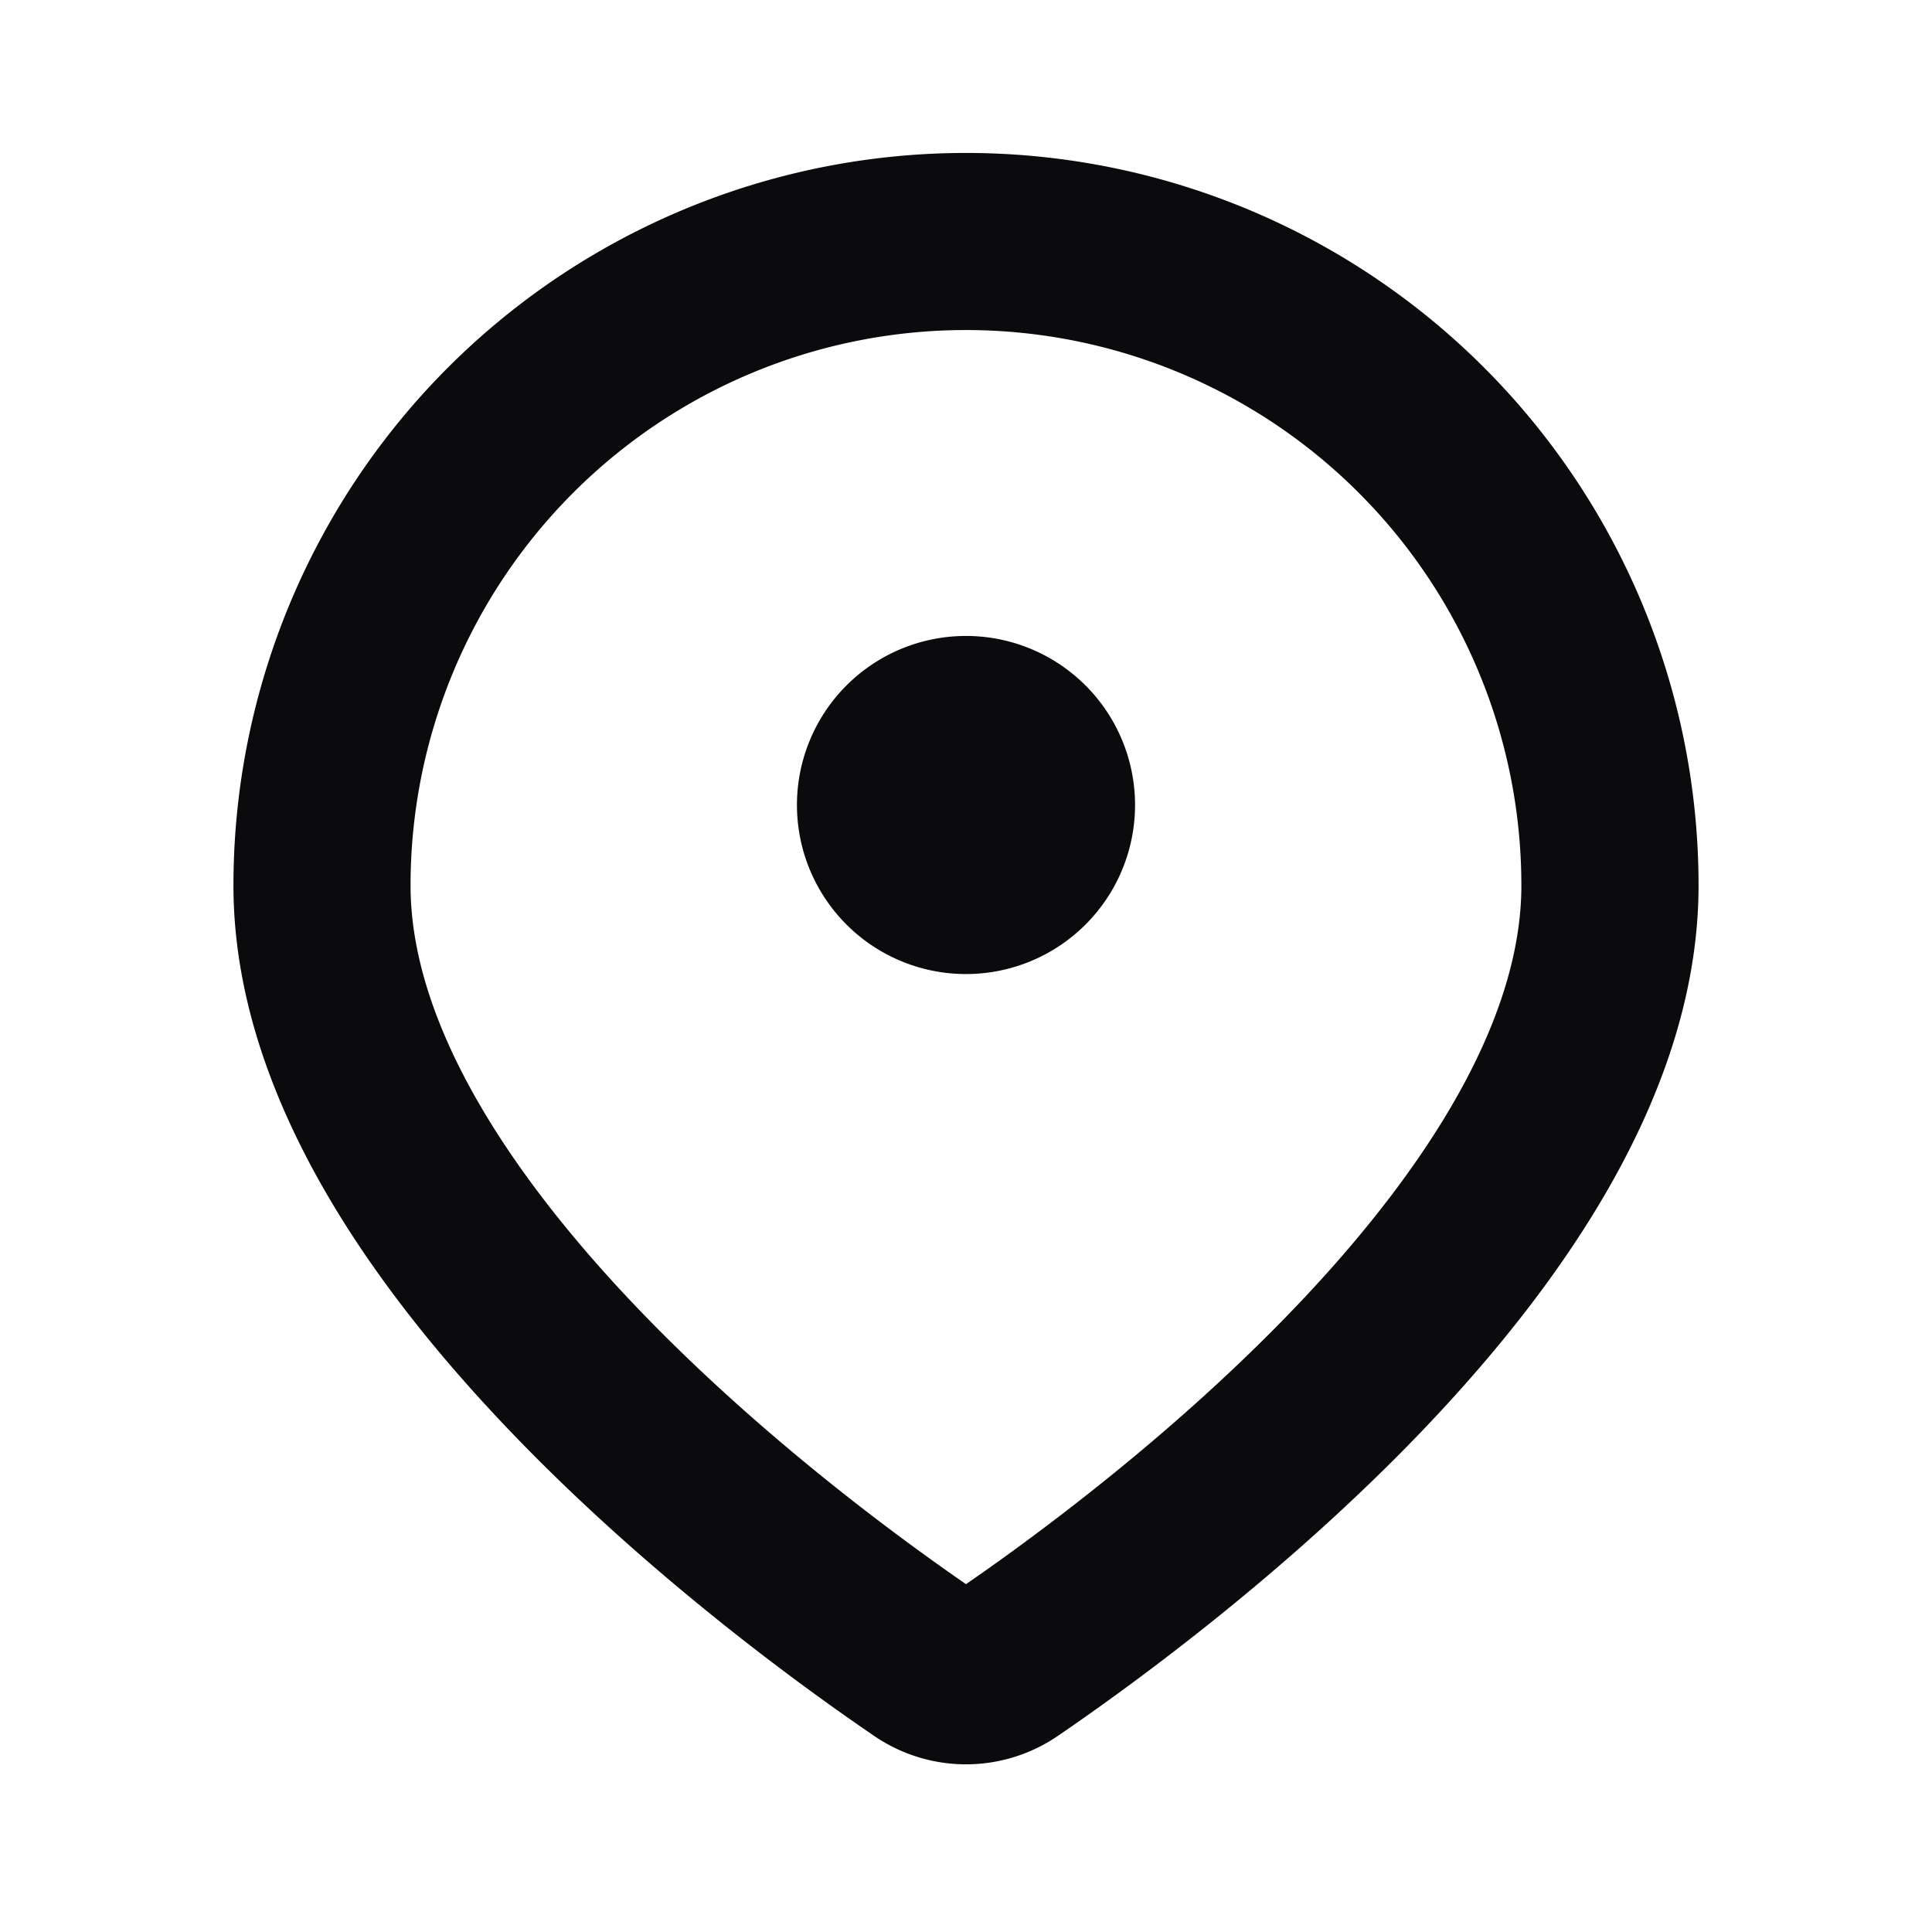 <svg xmlns="http://www.w3.org/2000/svg" width="24" height="24" fill="none" viewBox="0 0 24 24"><path fill="#0B0B0E" fill-rule="evenodd" d="M12 4.1A6.9 6.9 0 0 0 5.1 11c0 1.659 1.155 3.498 2.771 5.199 1.513 1.592 3.236 2.864 4.129 3.48.893-.616 2.616-1.888 4.129-3.48 1.616-1.701 2.77-3.54 2.77-5.199A6.9 6.9 0 0 0 12 4.1ZM2.9 11a9.1 9.1 0 0 1 18.2 0c0 2.563-1.697 4.946-3.376 6.714-1.726 1.816-3.668 3.225-4.583 3.85a2.02 2.02 0 0 1-2.282 0C9.943 20.94 8 19.53 6.276 17.714 4.596 15.946 2.9 13.564 2.9 11Zm7-1a2.1 2.1 0 1 1 4.2 0 2.1 2.1 0 0 1-4.2 0Z" clip-rule="evenodd"/></svg>